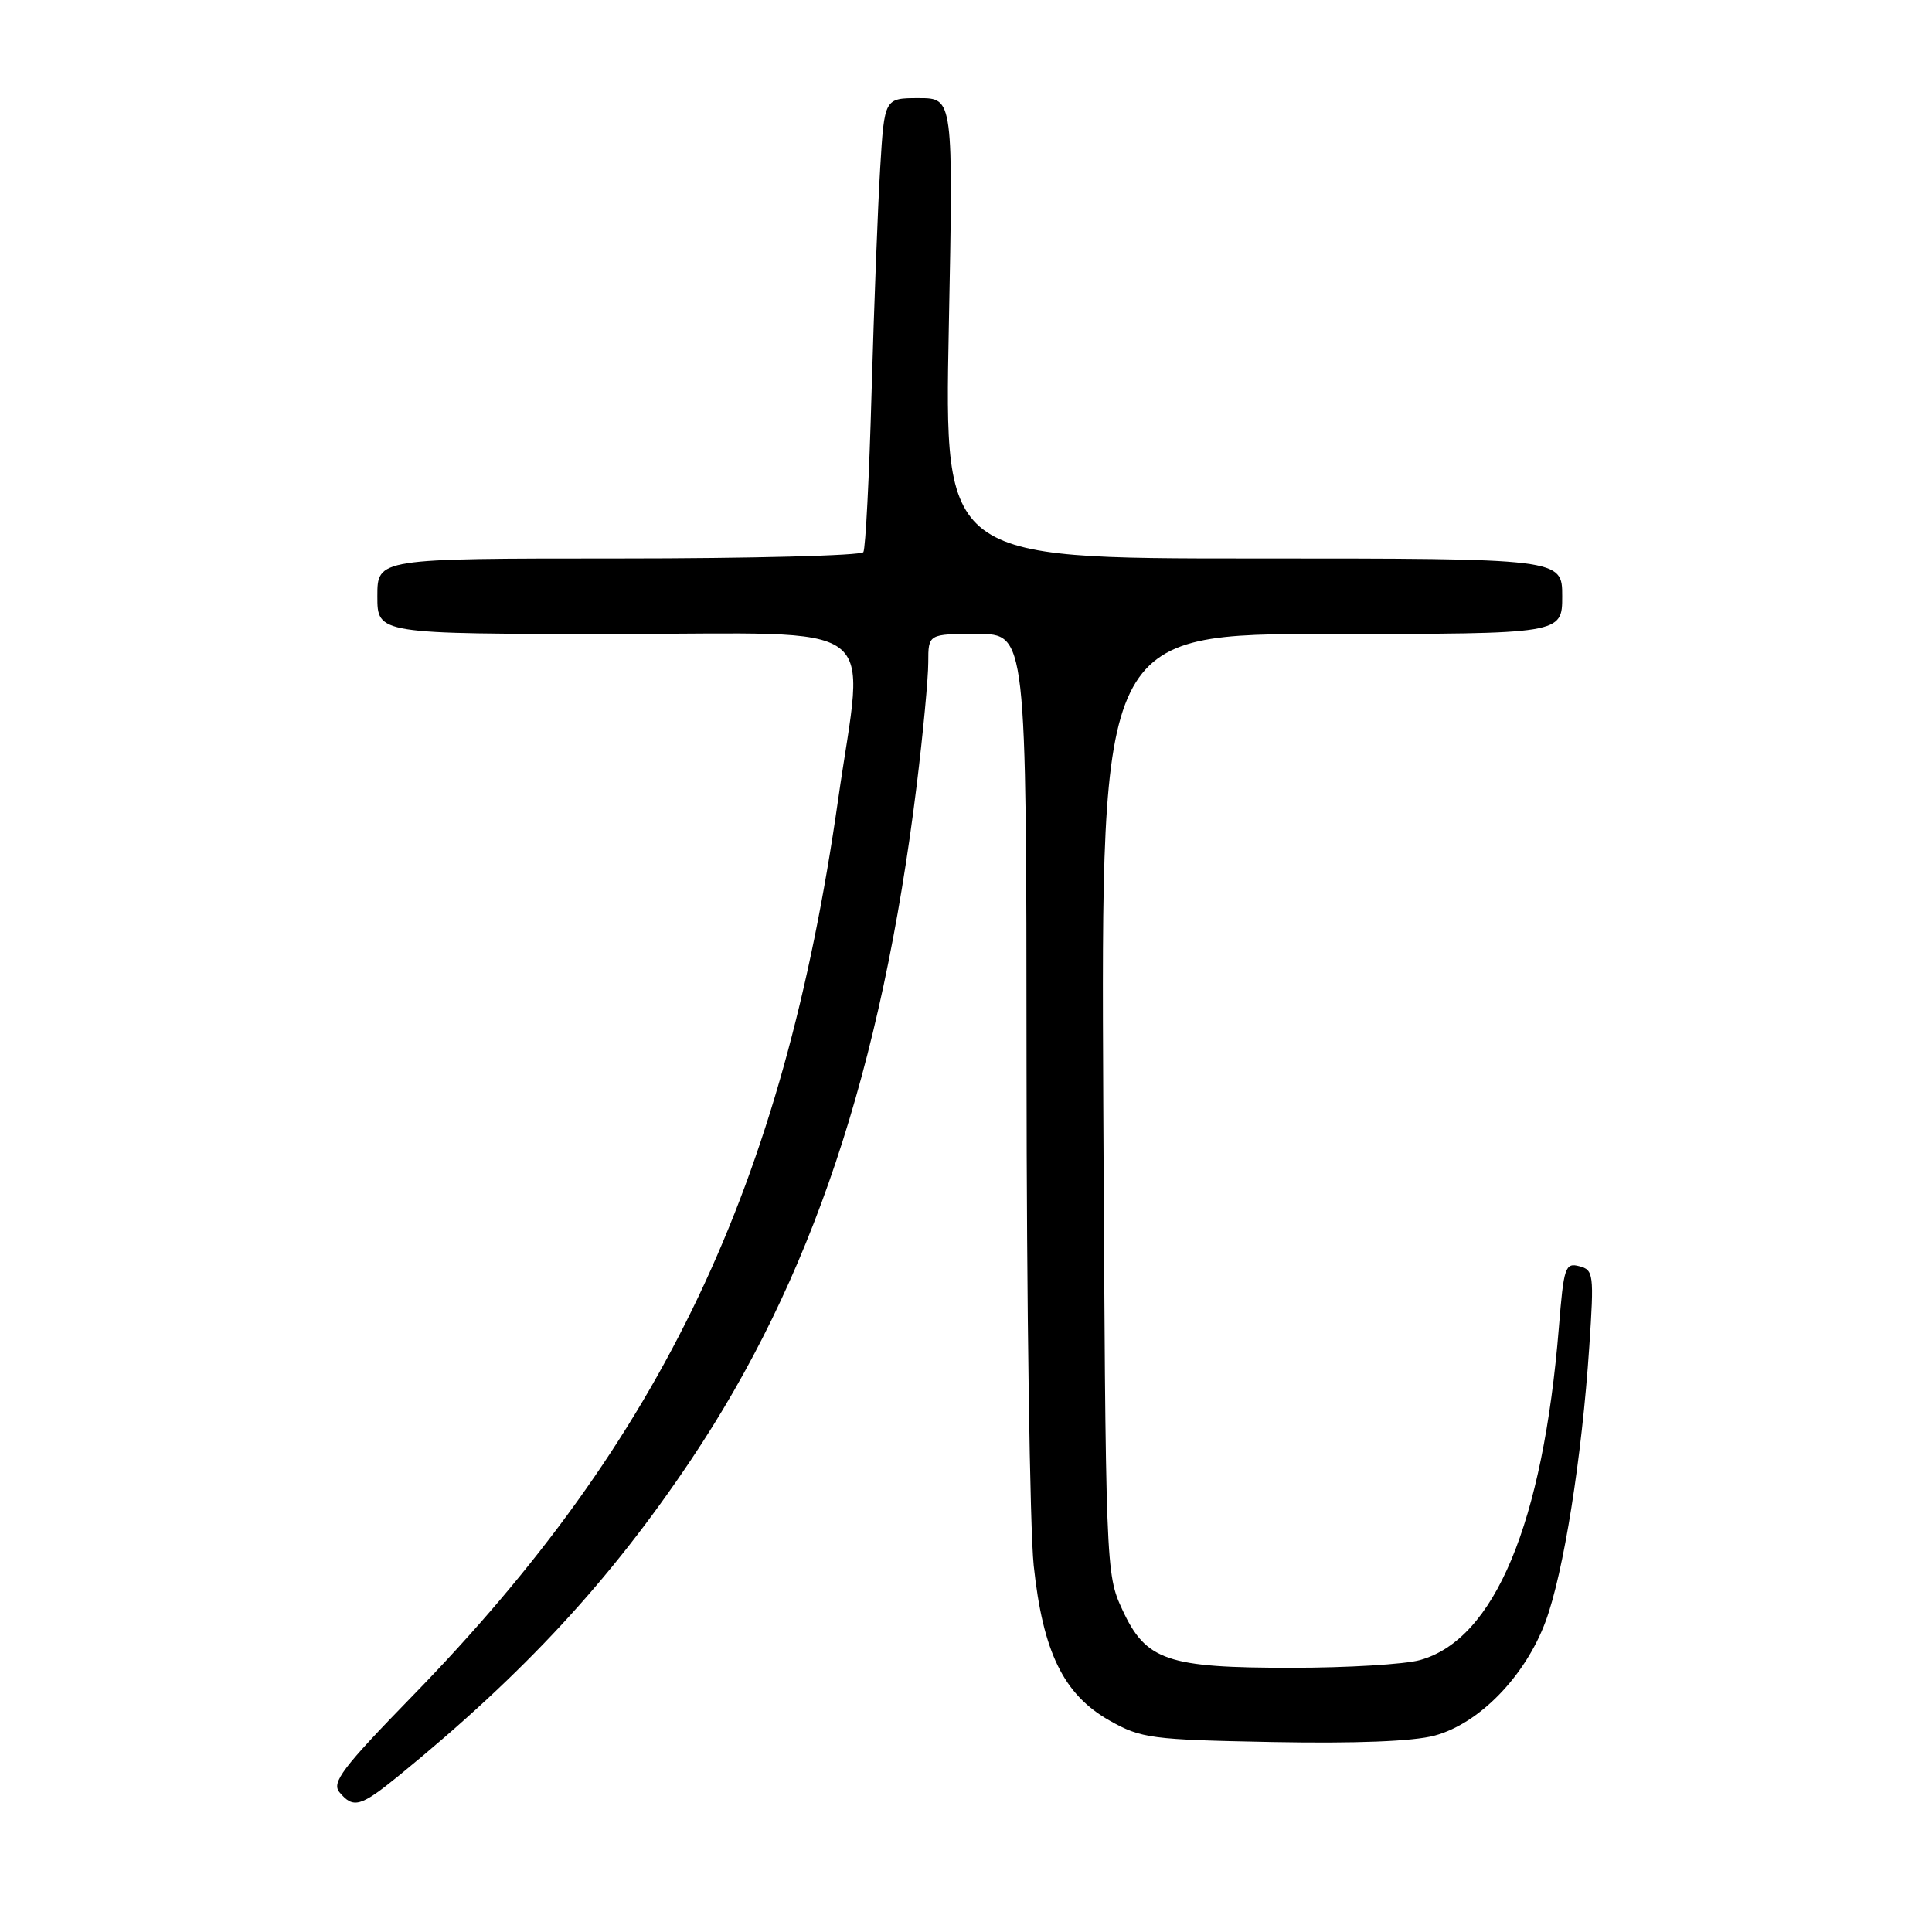 <?xml version="1.0" encoding="UTF-8" standalone="no"?>
<!DOCTYPE svg PUBLIC "-//W3C//DTD SVG 1.1//EN" "http://www.w3.org/Graphics/SVG/1.1/DTD/svg11.dtd" >
<svg xmlns="http://www.w3.org/2000/svg" xmlns:xlink="http://www.w3.org/1999/xlink" version="1.1" viewBox="0 0 256 256">
 <g >
 <path fill="currentColor"
d=" M 52.89 235.25 C 69.49 221.70 80.84 209.43 91.53 193.48 C 107.51 169.65 116.81 141.84 121.47 104.03 C 122.31 97.17 123.00 89.86 123.00 87.78 C 123.00 84.00 123.00 84.00 129.50 84.00 C 136.00 84.00 136.00 84.00 136.02 141.25 C 136.03 172.74 136.46 202.52 136.97 207.43 C 138.19 218.94 140.94 224.56 147.05 228.00 C 151.23 230.35 152.53 230.52 168.60 230.83 C 179.63 231.04 187.25 230.74 190.08 229.98 C 196.00 228.39 202.10 222.11 204.79 214.87 C 207.18 208.44 209.61 193.17 210.59 178.40 C 211.23 168.84 211.16 168.27 209.26 167.78 C 207.40 167.29 207.20 167.90 206.56 175.88 C 204.45 201.86 198.04 217.23 188.15 219.97 C 186.14 220.53 178.52 220.99 171.22 220.99 C 154.62 221.00 151.83 220.05 148.71 213.28 C 146.52 208.54 146.50 208.03 146.19 146.25 C 145.89 84.00 145.89 84.00 176.44 84.00 C 207.00 84.00 207.00 84.00 207.00 79.00 C 207.00 74.00 207.00 74.00 166.06 74.00 C 125.12 74.00 125.12 74.00 125.72 43.50 C 126.32 13.00 126.32 13.00 121.75 13.00 C 117.19 13.00 117.19 13.00 116.63 22.25 C 116.32 27.34 115.81 40.68 115.49 51.91 C 115.18 63.13 114.69 72.69 114.40 73.16 C 114.12 73.62 99.51 74.00 81.94 74.00 C 50.00 74.00 50.00 74.00 50.00 79.00 C 50.00 84.00 50.00 84.00 81.50 84.00 C 117.79 84.00 114.53 81.57 111.05 106.00 C 103.76 157.15 87.86 190.63 54.65 224.73 C 45.38 234.25 43.91 236.19 44.98 237.48 C 46.82 239.69 47.78 239.42 52.89 235.25 Z "/>
</g>
</svg>